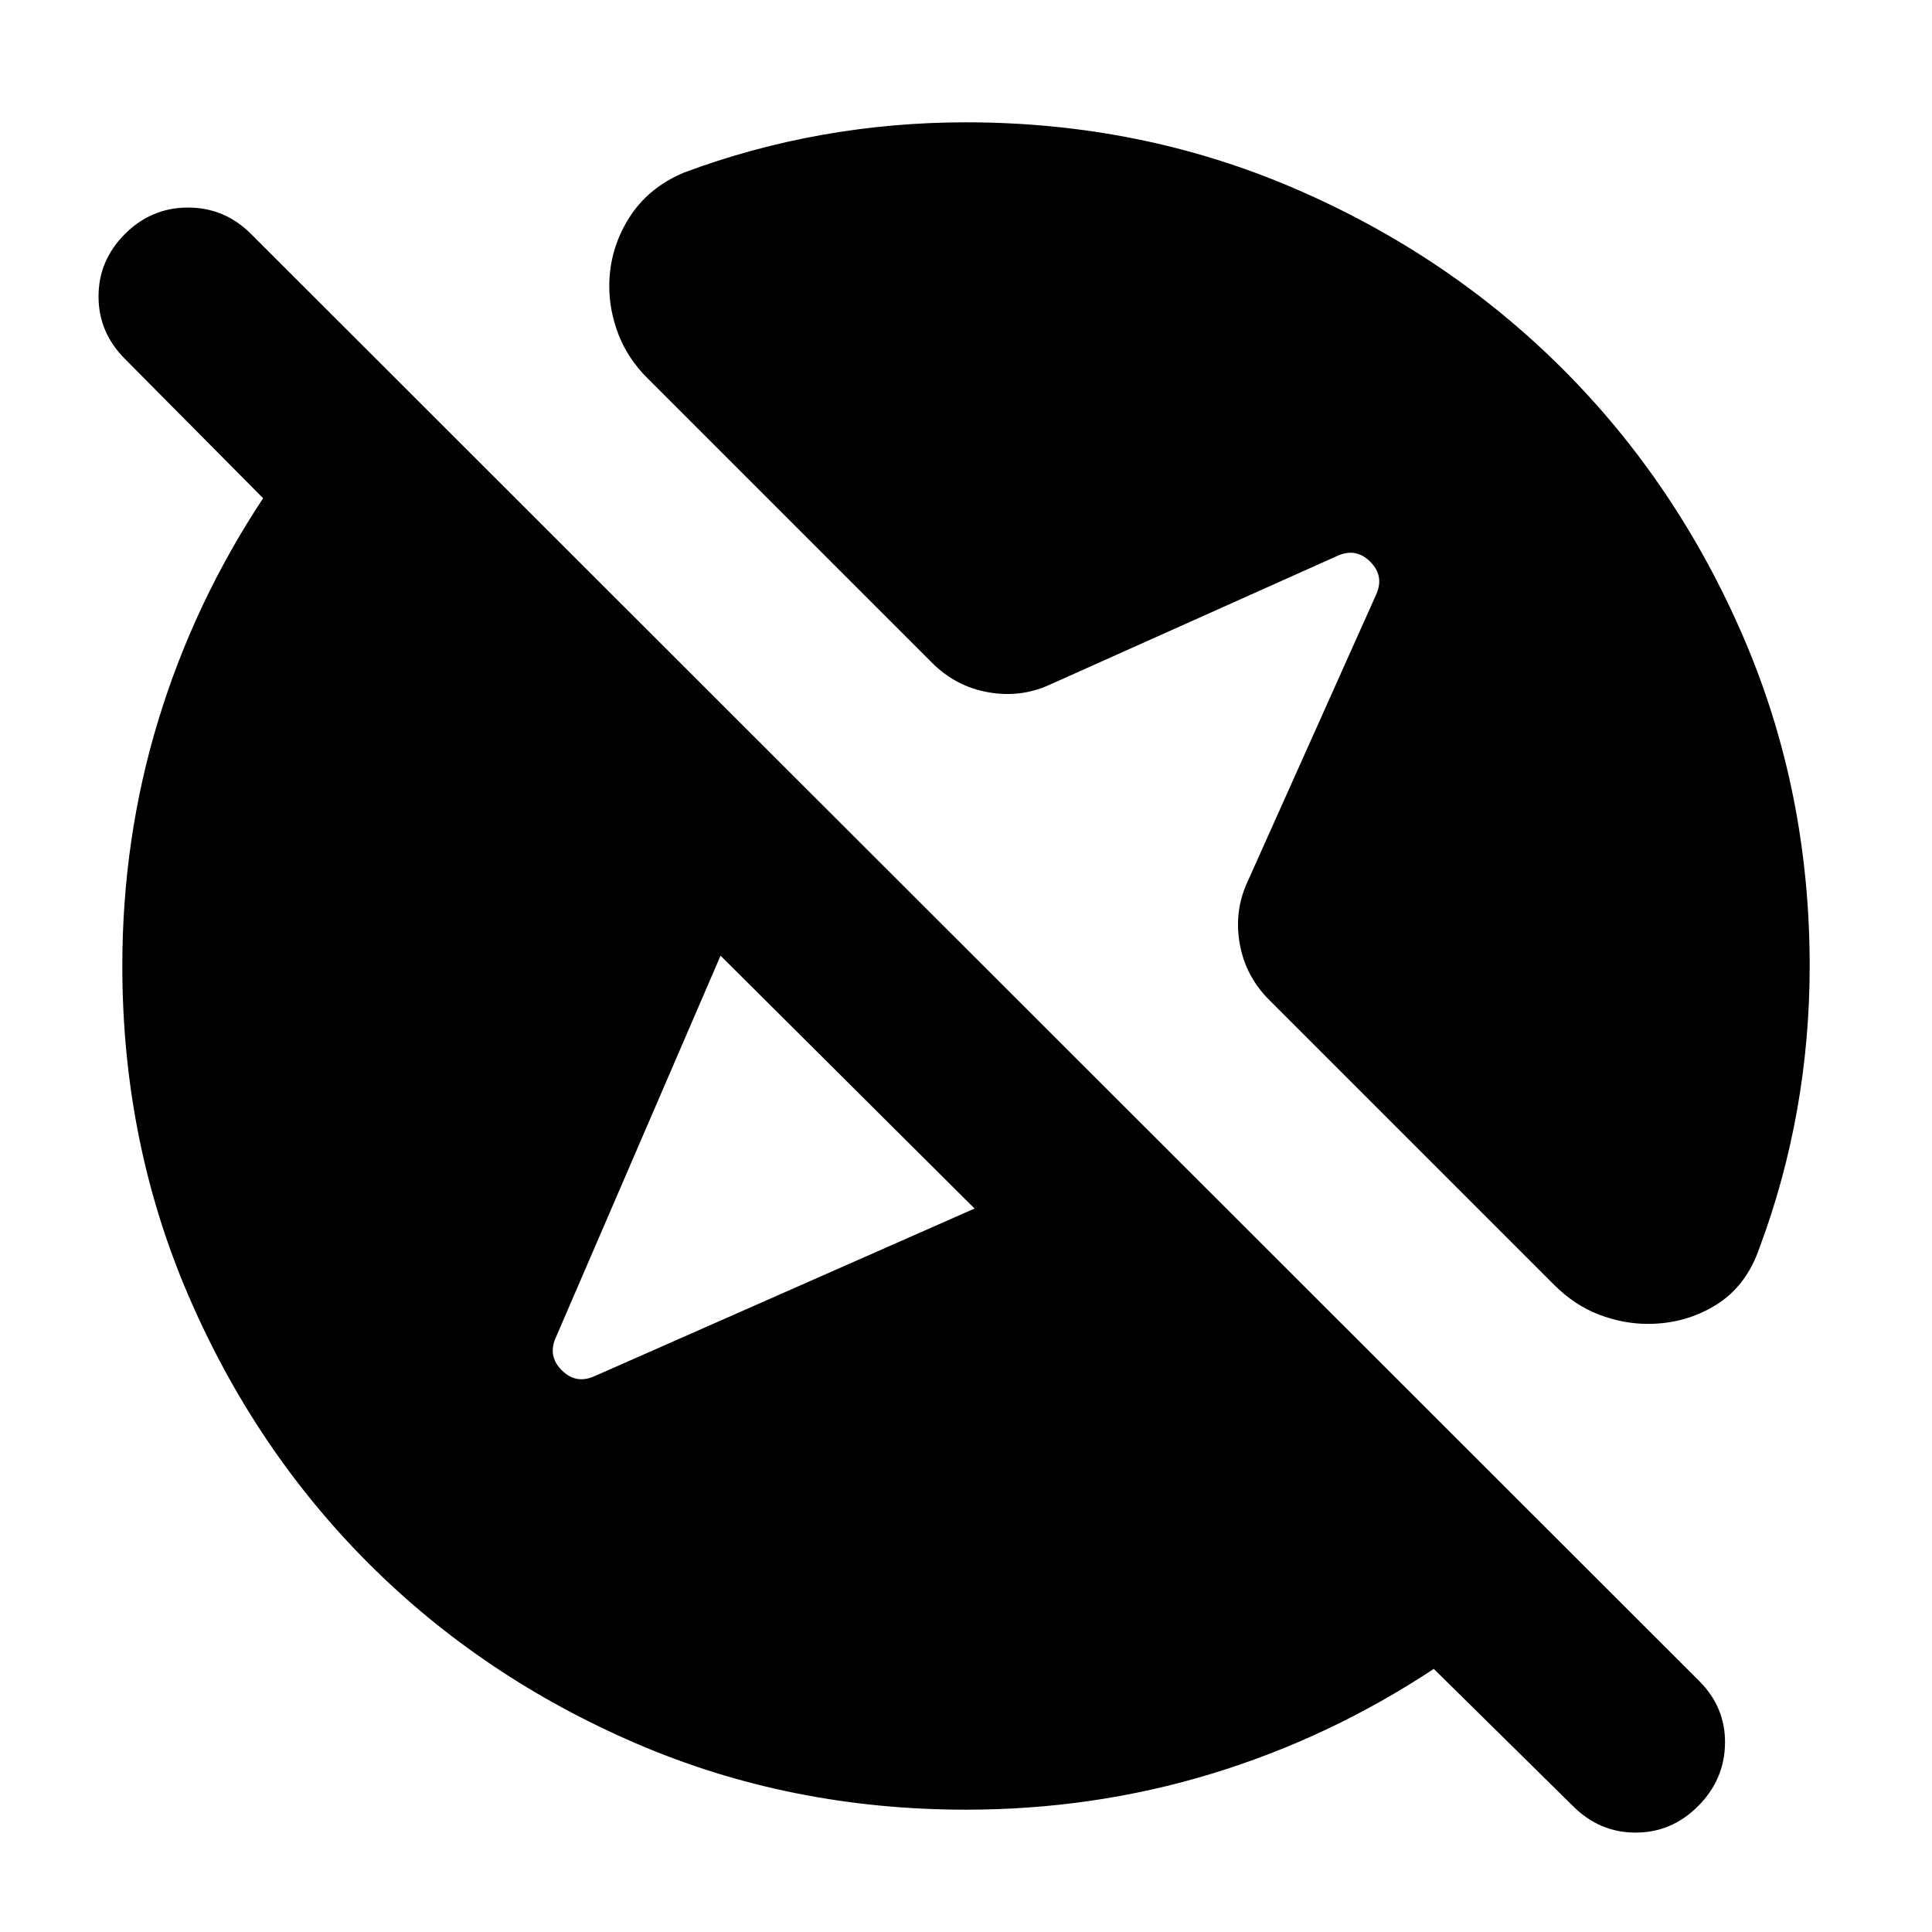 <svg xmlns="http://www.w3.org/2000/svg" height="24" viewBox="0 -960 960 960" width="24"><path d="M480-60.78q-87.52 0-163.91-32.91-76.39-32.92-132.94-89.46-56.54-56.55-89.46-132.94Q60.78-392.48 60.78-480q0-63.39 17.85-122t52.11-110.44l-68.65-69.21q-13.13-13.13-13.13-31.05 0-17.91 13.13-31.04 13.13-13.13 31.32-13.13 18.2 0 31.33 13.13l719.57 719q13.13 13.13 12.84 31.11-.28 17.98-13.41 31.11-13.13 13.13-31.04 13.13-17.92 0-31.05-13.13l-69.21-68.22Q660.61-96.48 602-78.63T480-60.78Zm4.26-298.7L358.04-485.13l-81.69 189.35q-4.44 9.43 2.78 16.65 7.22 7.22 16.65 2.78l188.48-83.13ZM480-899.22q86.96 0 163.35 32.91 76.39 32.92 133.22 89.74 56.82 56.83 89.74 133.22 32.91 76.39 32.91 163.35 0 36.35-6.24 71.48t-18.72 68.61q-6.56 19.08-21.74 28.41-15.17 9.33-33.69 9.33-12.26 0-24.37-4.63-12.11-4.64-22.37-14.9L630.7-463.09q-11.83-11.82-14.68-27.93-2.85-16.11 3.72-30.5l63.91-142.7q4.44-9.43-2.78-16.65-7.22-7.22-16.65-2.78l-142.7 63.91q-14.39 6.57-30.5 3.72t-27.93-14.68L321.7-772.09q-9.7-9.69-14.33-21.58-4.63-11.9-4.63-24.16 0-17.95 9.54-33.41 9.55-15.46 27.63-23.02 33.48-12.48 68.61-18.72 35.13-6.24 71.48-6.24Z"/></svg>